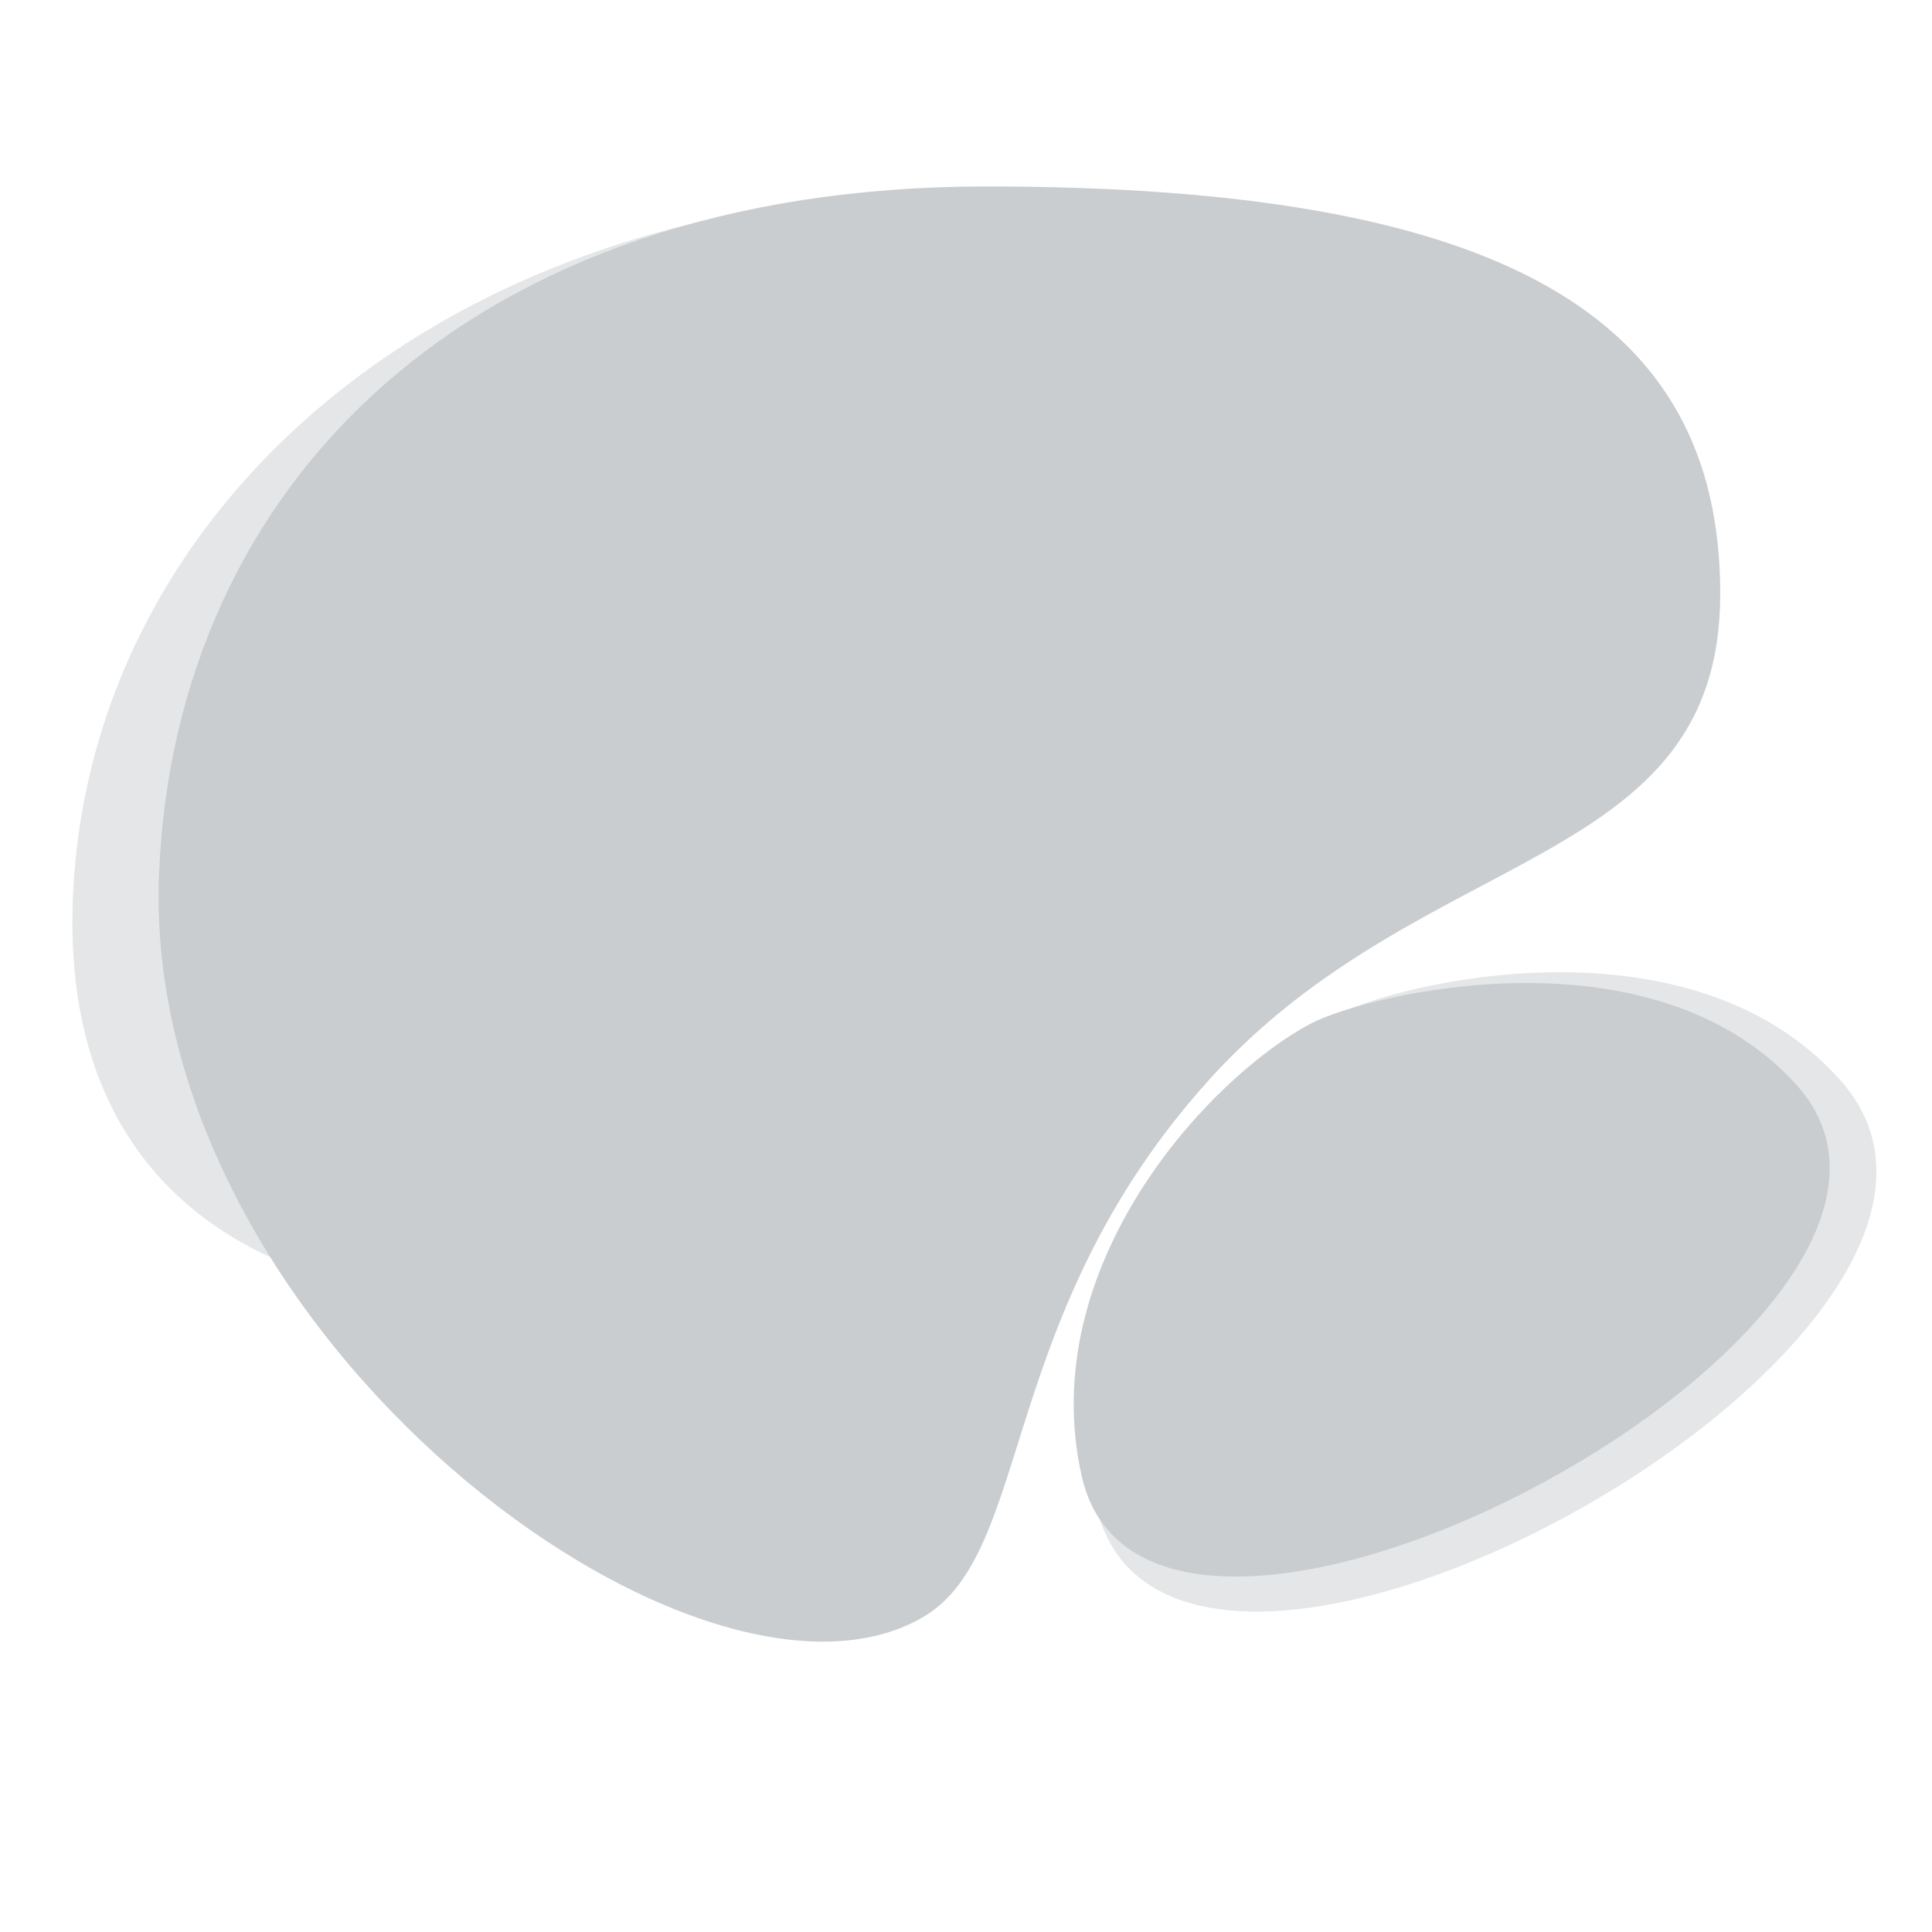 <svg version="1.1" id="Layer_1" xmlns="http://www.w3.org/2000/svg" x="0" y="0" viewBox="0 0 1000 1000" xml:space="preserve">
  <style>
    .st0{fill:#e4e6e7}.st2{fill:#cacdcf}
  </style>
  <path class="st0" d="M690.6 525.9C636.3 555.5 541.2 660.5 567 778.2c37.2 169.6 501.1-88.2 385.9-218.7-78.3-88.6-231.7-50.2-262.3-33.6zM37.7 465.6C45.4 264 229.4 99.7 497.4 99.7s-282.1 115-282.1 258.2 477 90.8 366.4 213.1-112.2 28.9-169.4 62.3C296.4 701 28.6 703.7 37.7 465.6z"/>
  <path class="st2" d="M82.3 453.1C90 251.5 242.3 96.5 510.4 96.5s380 67.7 380 210.8-153.5 128.9-264.2 251.2-91.1 245-148.4 278.5C362.1 904.7 73.2 691.2 82.3 453.1z"/>
  <path class="st2" d="M678.3 529.9c-52 27.5-143.1 124.9-118.4 234.2 35.6 157.4 479.9-81.9 369.6-203-75-82.3-221.9-46.7-251.2-31.2z"/>
</svg>